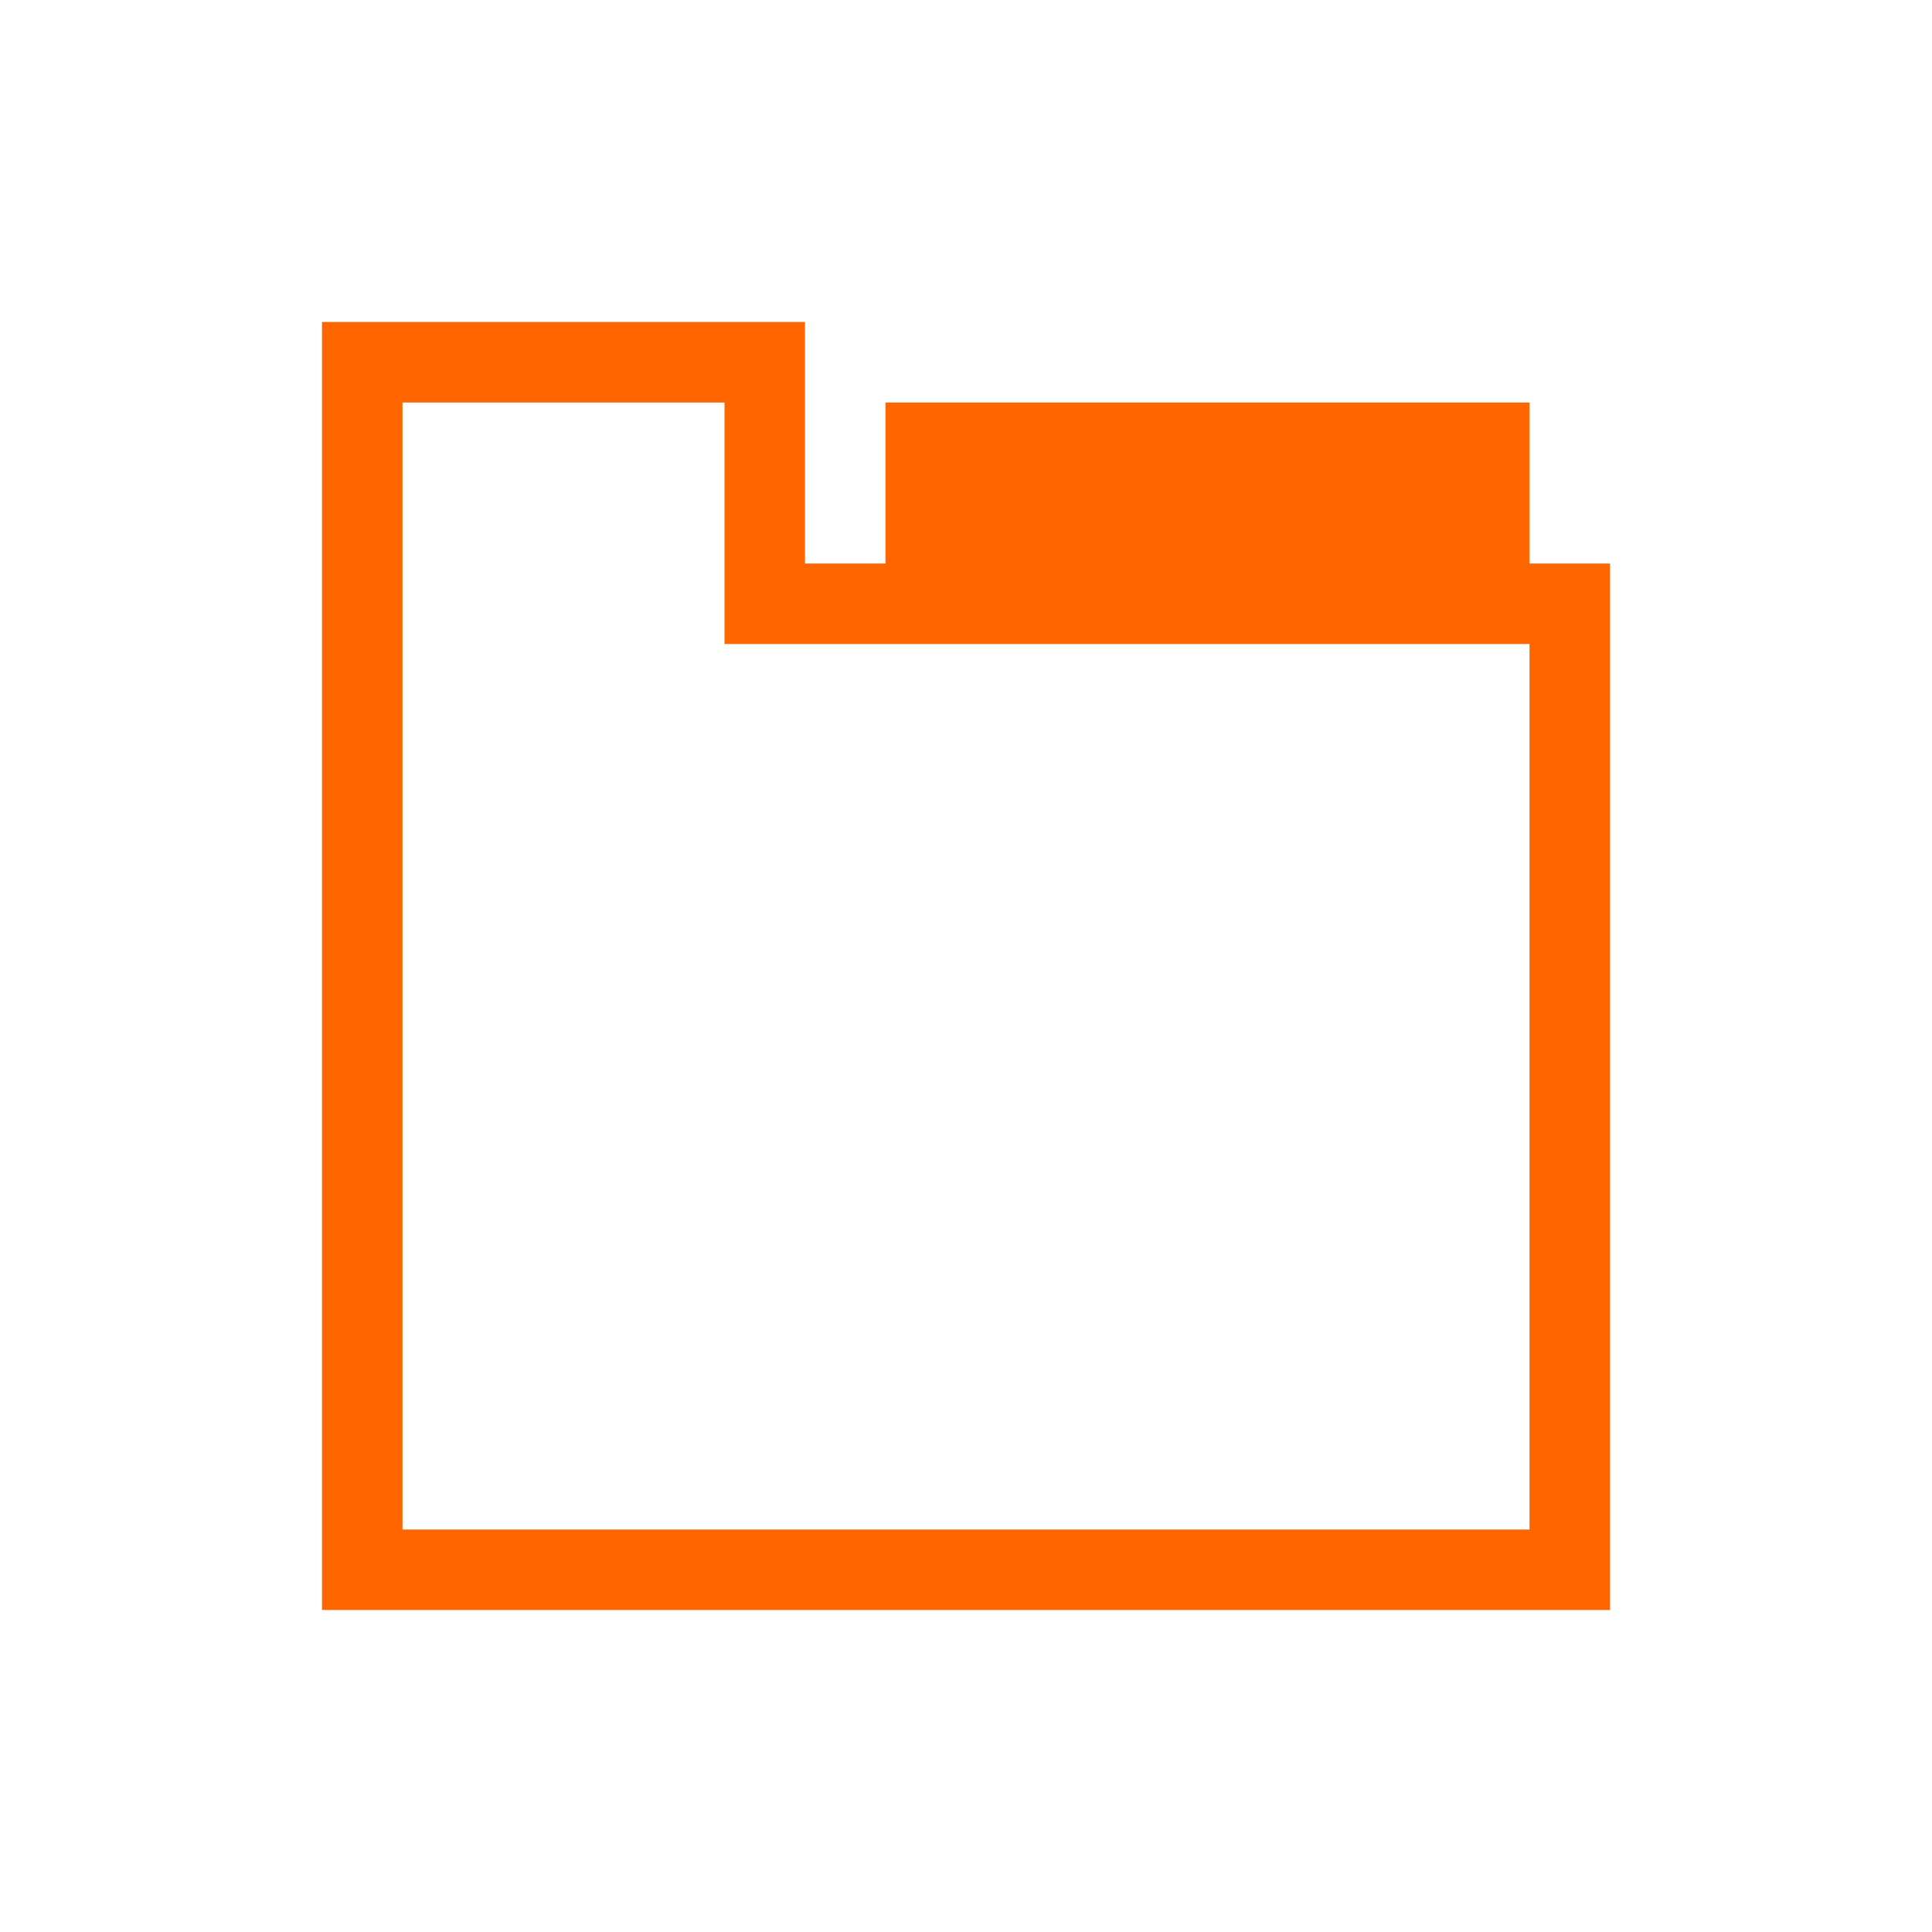 <svg xmlns="http://www.w3.org/2000/svg" viewBox="0 0 24 24" width="24" height="24">
  <defs id="defs3051">
    <style type="text/css" id="current-color-scheme">
      .ColorScheme-Text {
        color:#232629;
      }
      </style>
  </defs>
  <g transform="translate(1,1)">
    <path style="fill:#ff6600;fill-opacity:1;stroke:none" d="m3 3v1 14 1h16v-1-12h-1v-2h-2-5-1v1 1h-1v-1-2h-1-4-1m1 1h4v3h3 4 1 2v11h-14v-14" class="ColorScheme-Text"/>
  </g>
</svg>
